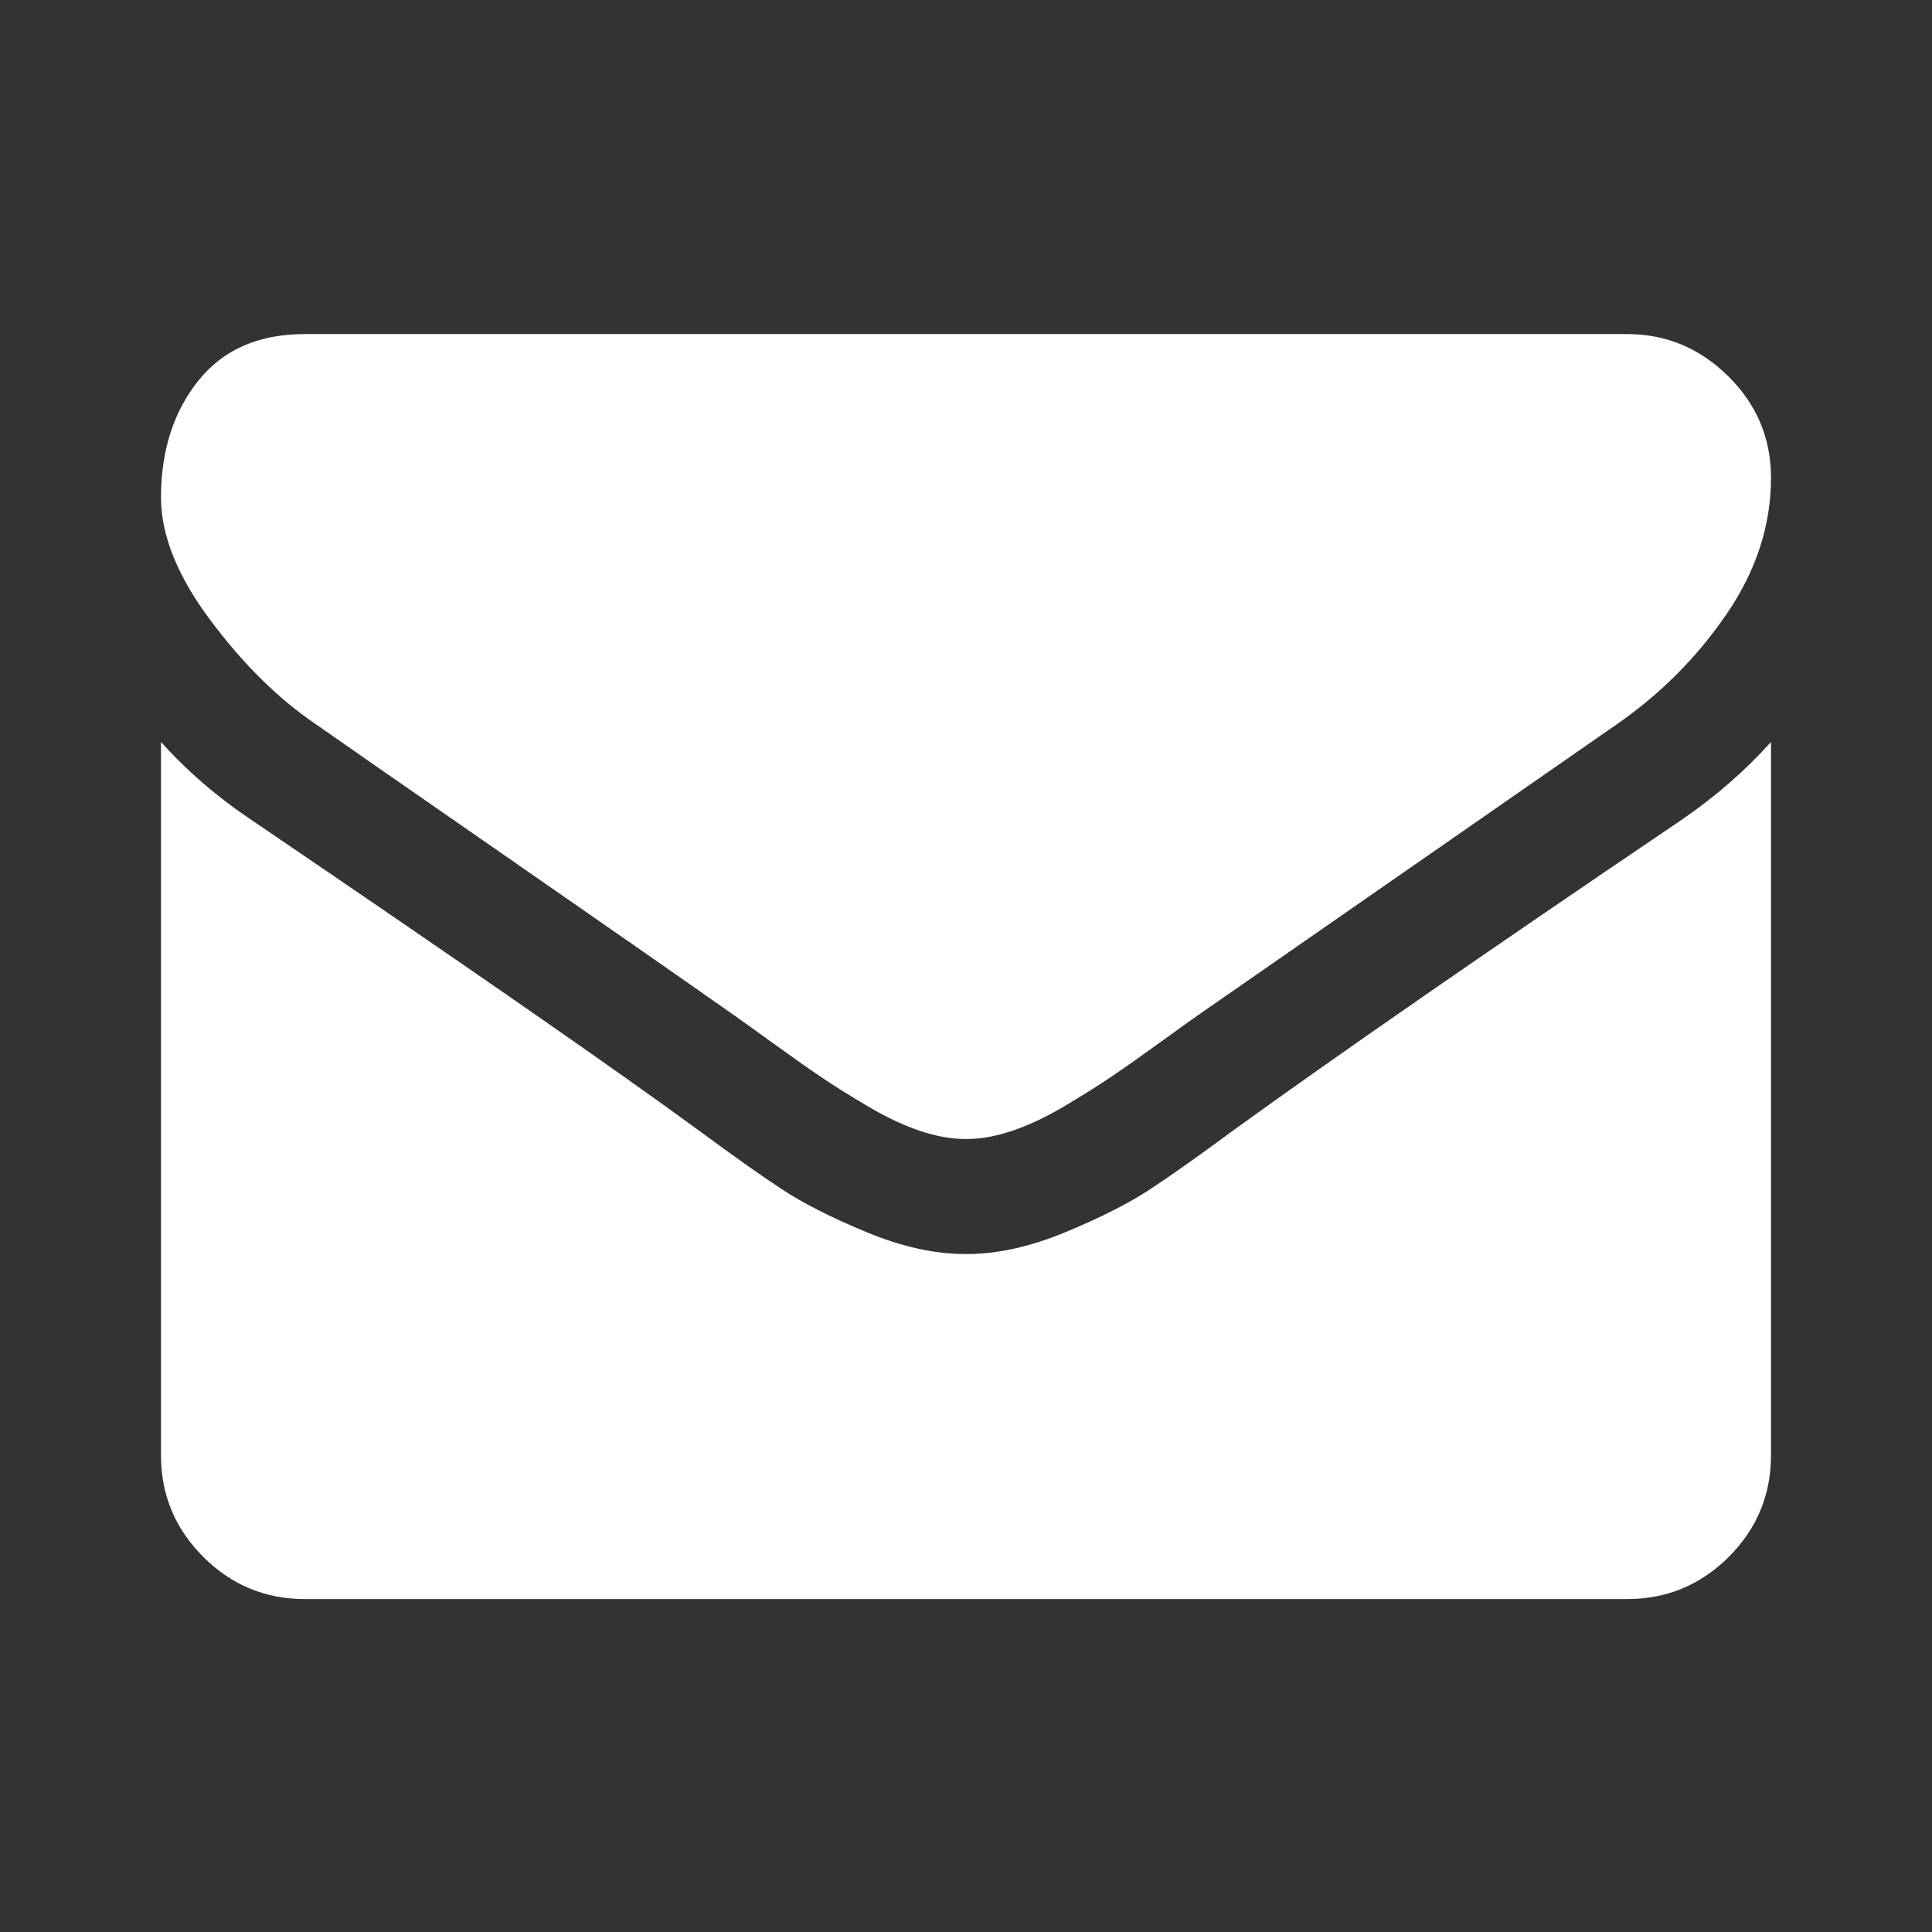 <svg width="24" height="24" viewBox="0 0 24 24" fill="none" xmlns="http://www.w3.org/2000/svg">
<rect x="0" y="0" width="24" height="24" fill="#333333" stroke="none"/>
<path d="M3.92 8.994C4.173 9.172 4.935 9.702 6.208 10.584C7.48 11.466 8.455 12.145 9.132 12.621C9.206 12.673 9.364 12.786 9.606 12.961C9.848 13.136 10.049 13.278 10.209 13.385C10.368 13.493 10.562 13.614 10.789 13.748C11.016 13.882 11.23 13.982 11.431 14.049C11.632 14.116 11.818 14.149 11.989 14.149H12H12.011C12.182 14.149 12.368 14.116 12.569 14.049C12.77 13.982 12.984 13.882 13.211 13.748C13.438 13.614 13.631 13.493 13.791 13.385C13.951 13.278 14.152 13.136 14.394 12.961C14.636 12.786 14.794 12.673 14.868 12.621C15.553 12.145 17.294 10.935 20.091 8.993C20.635 8.614 21.088 8.157 21.453 7.621C21.818 7.085 22 6.523 22 5.936C22 5.445 21.823 5.024 21.47 4.675C21.116 4.325 20.698 4.15 20.214 4.15H3.786C3.213 4.15 2.772 4.343 2.463 4.73C2.154 5.117 2 5.601 2 6.181C2 6.65 2.205 7.158 2.614 7.705C3.023 8.252 3.458 8.681 3.92 8.994Z" fill="white"/>
<path d="M20.884 10.188C18.444 11.839 16.591 13.123 15.326 14.038C14.902 14.351 14.558 14.595 14.294 14.769C14.029 14.944 13.678 15.123 13.239 15.305C12.8 15.487 12.391 15.578 12.011 15.578H12H11.989C11.609 15.578 11.2 15.487 10.761 15.305C10.322 15.123 9.971 14.944 9.706 14.769C9.442 14.595 9.098 14.351 8.674 14.038C7.67 13.302 5.821 12.018 3.127 10.188C2.703 9.905 2.327 9.581 2 9.217V18.078C2 18.57 2.175 18.99 2.525 19.34C2.874 19.689 3.295 19.864 3.786 19.864H20.214C20.705 19.864 21.126 19.689 21.476 19.34C21.825 18.99 22 18.57 22 18.078V9.217C21.68 9.574 21.308 9.898 20.884 10.188Z" fill="white"/>
</svg>
